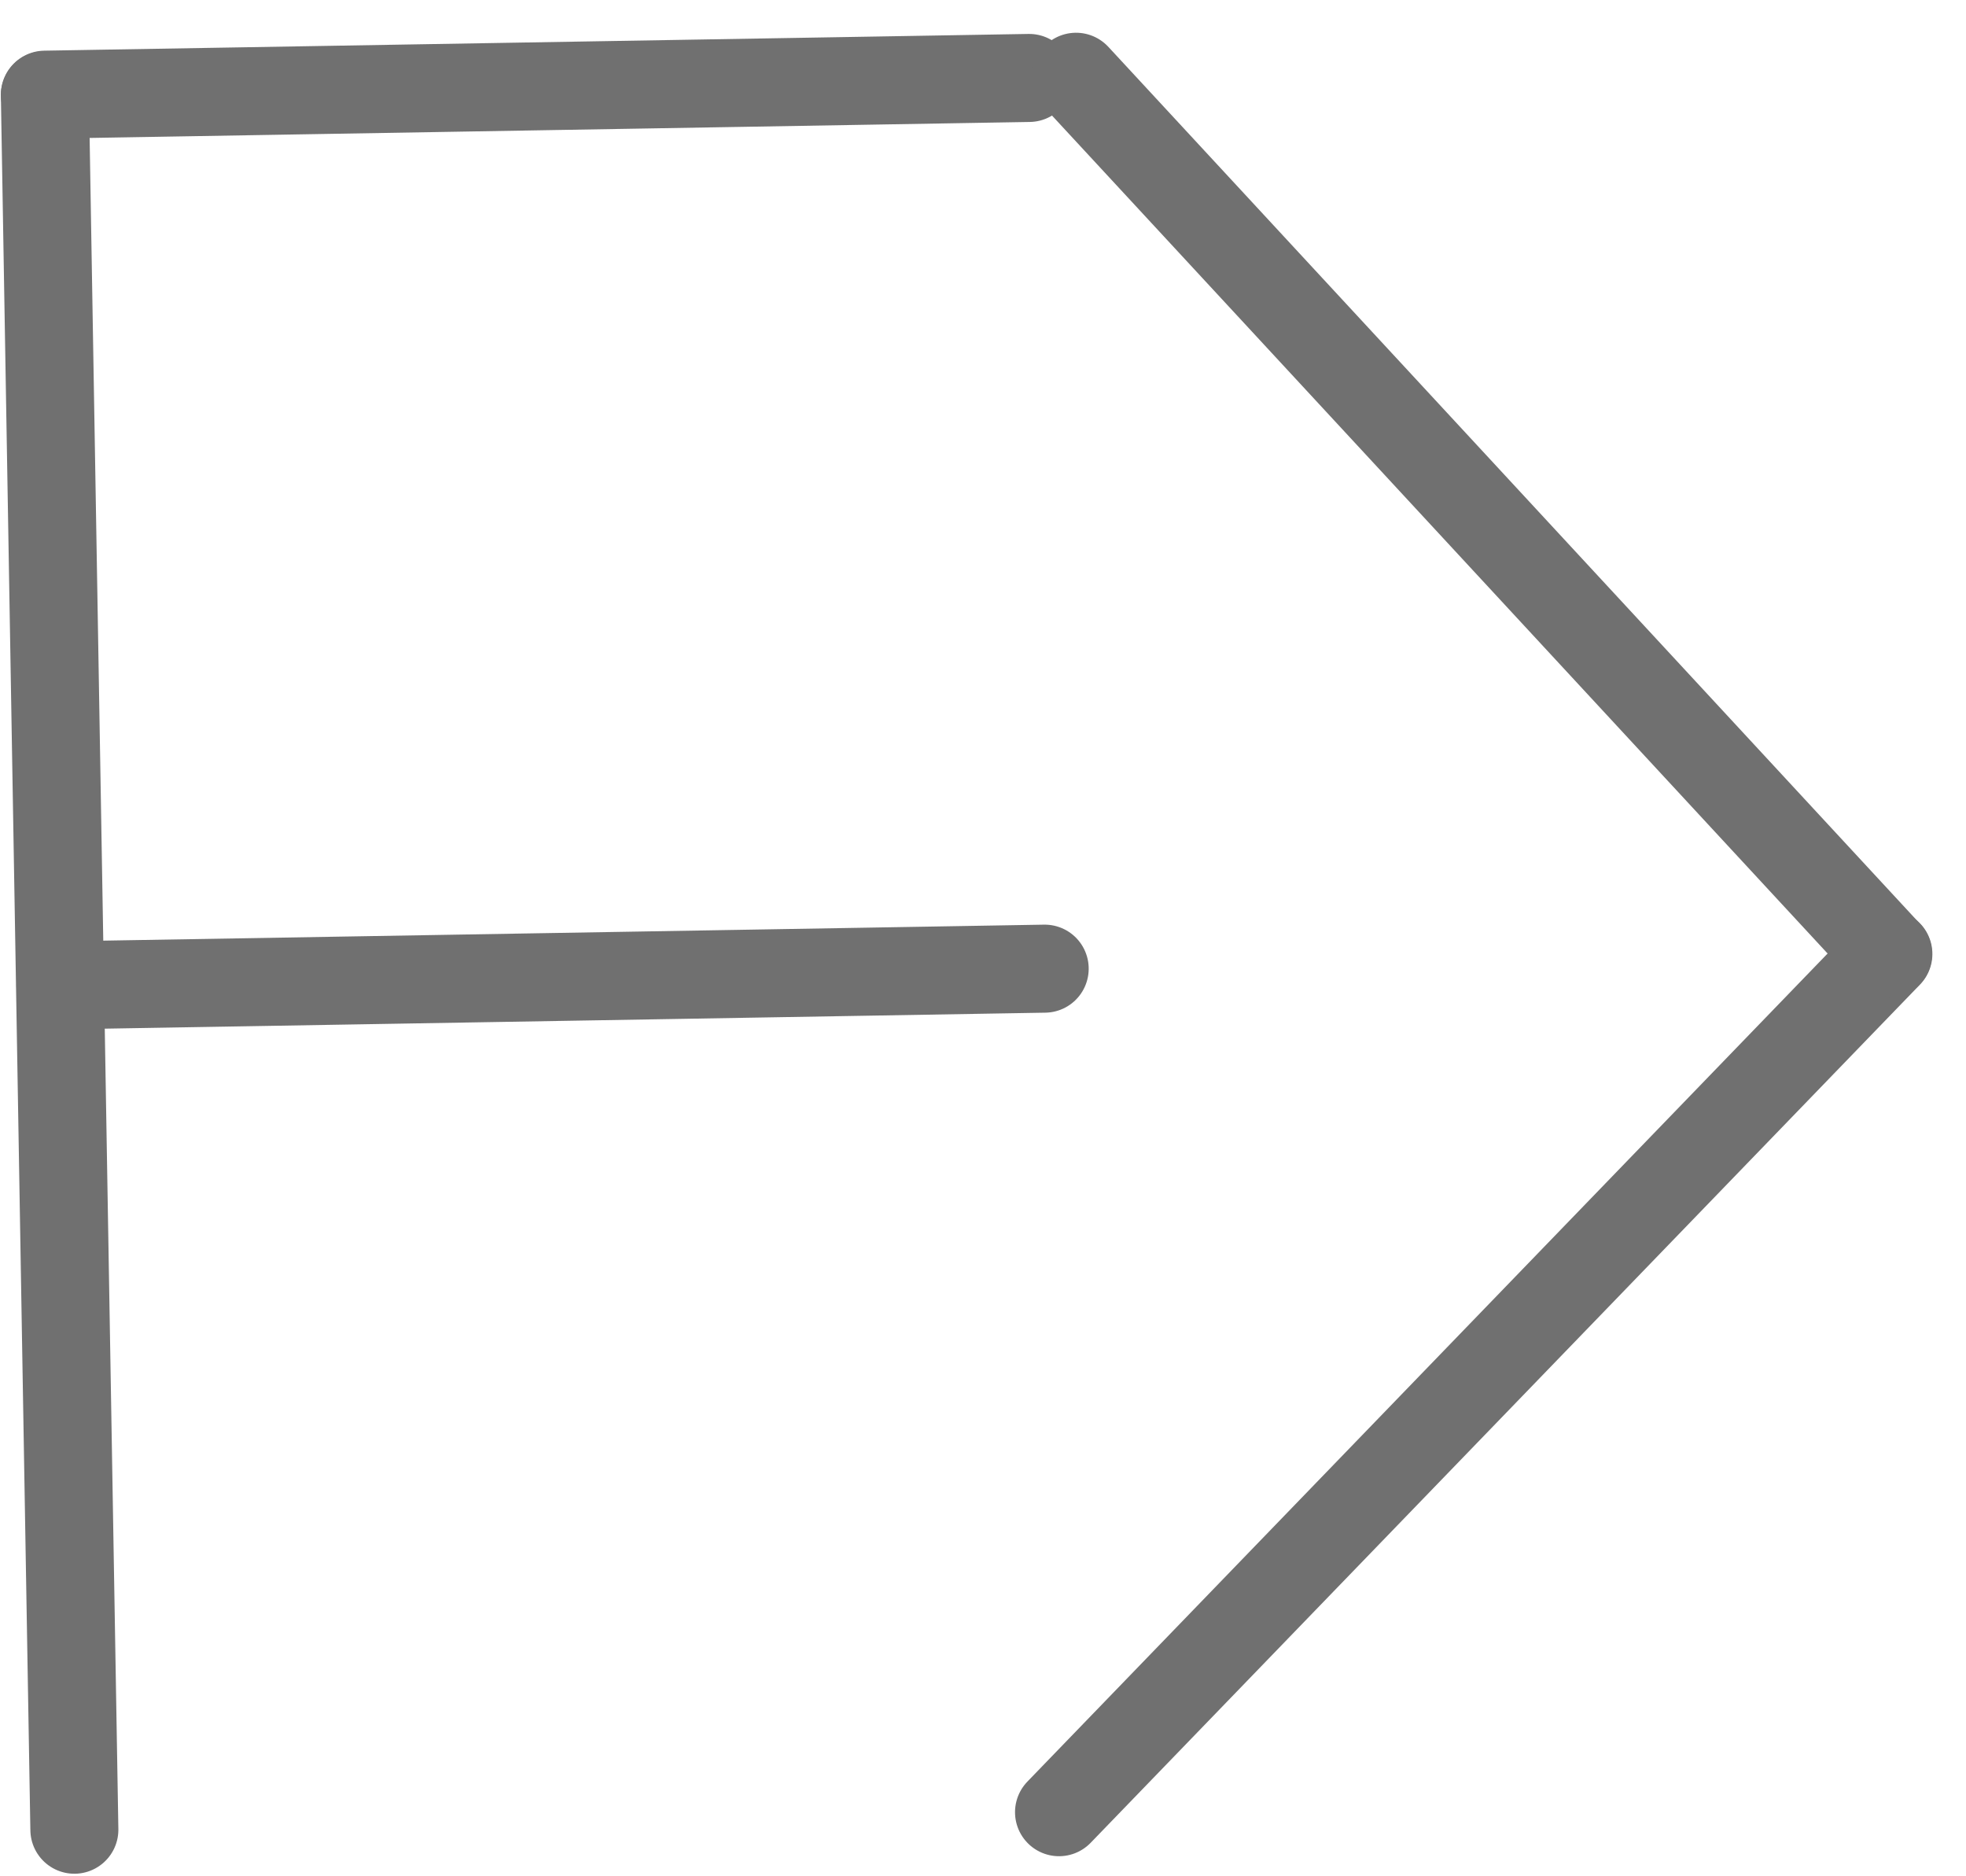 <svg xmlns="http://www.w3.org/2000/svg" width="44.678" height="42.614" viewBox="0 0 44.678 42.614">
  <g id="Group_2" data-name="Group 2" transform="translate(1.02 1.436)">
    <line id="Line_3" data-name="Line 3" y2="22.371" transform="translate(22.721 20.572) rotate(89.026)" fill="#fff" stroke="#707070" stroke-linecap="round" stroke-width="2"/>
    <line id="Line_1" data-name="Line 1" x1="39.416" transform="translate(0 0.725) rotate(89.026)" fill="#fff" stroke="#707070" stroke-linecap="round" stroke-width="2"/>
    <line id="Line_2" data-name="Line 2" y1="22.371" transform="translate(22.368 0.335) rotate(89.026)" fill="#fff" stroke="#707070" stroke-linecap="round" stroke-width="2"/>
    <path id="Path_1" data-name="Path 1" d="M19.176,19.176,0,0" transform="translate(41.894 20.238) rotate(89.026)" fill="#b7e4c6" stroke="#707070" stroke-linecap="round" stroke-width="2"/>
    <path id="Path_2" data-name="Path 2" d="M20.241,0,0,18.11" transform="translate(41.541) rotate(89.026)" fill="#b7e4c6" stroke="#707070" stroke-linecap="round" stroke-width="2"/>
    <path id="Path_4" data-name="Path 4" d="M0,0" transform="matrix(-0.883, 0.469, -0.469, -0.883, 33.144, 24.059)" fill="#b7e4c6" stroke="#707070" stroke-linecap="round" stroke-width="2"/>
  </g>
</svg>
